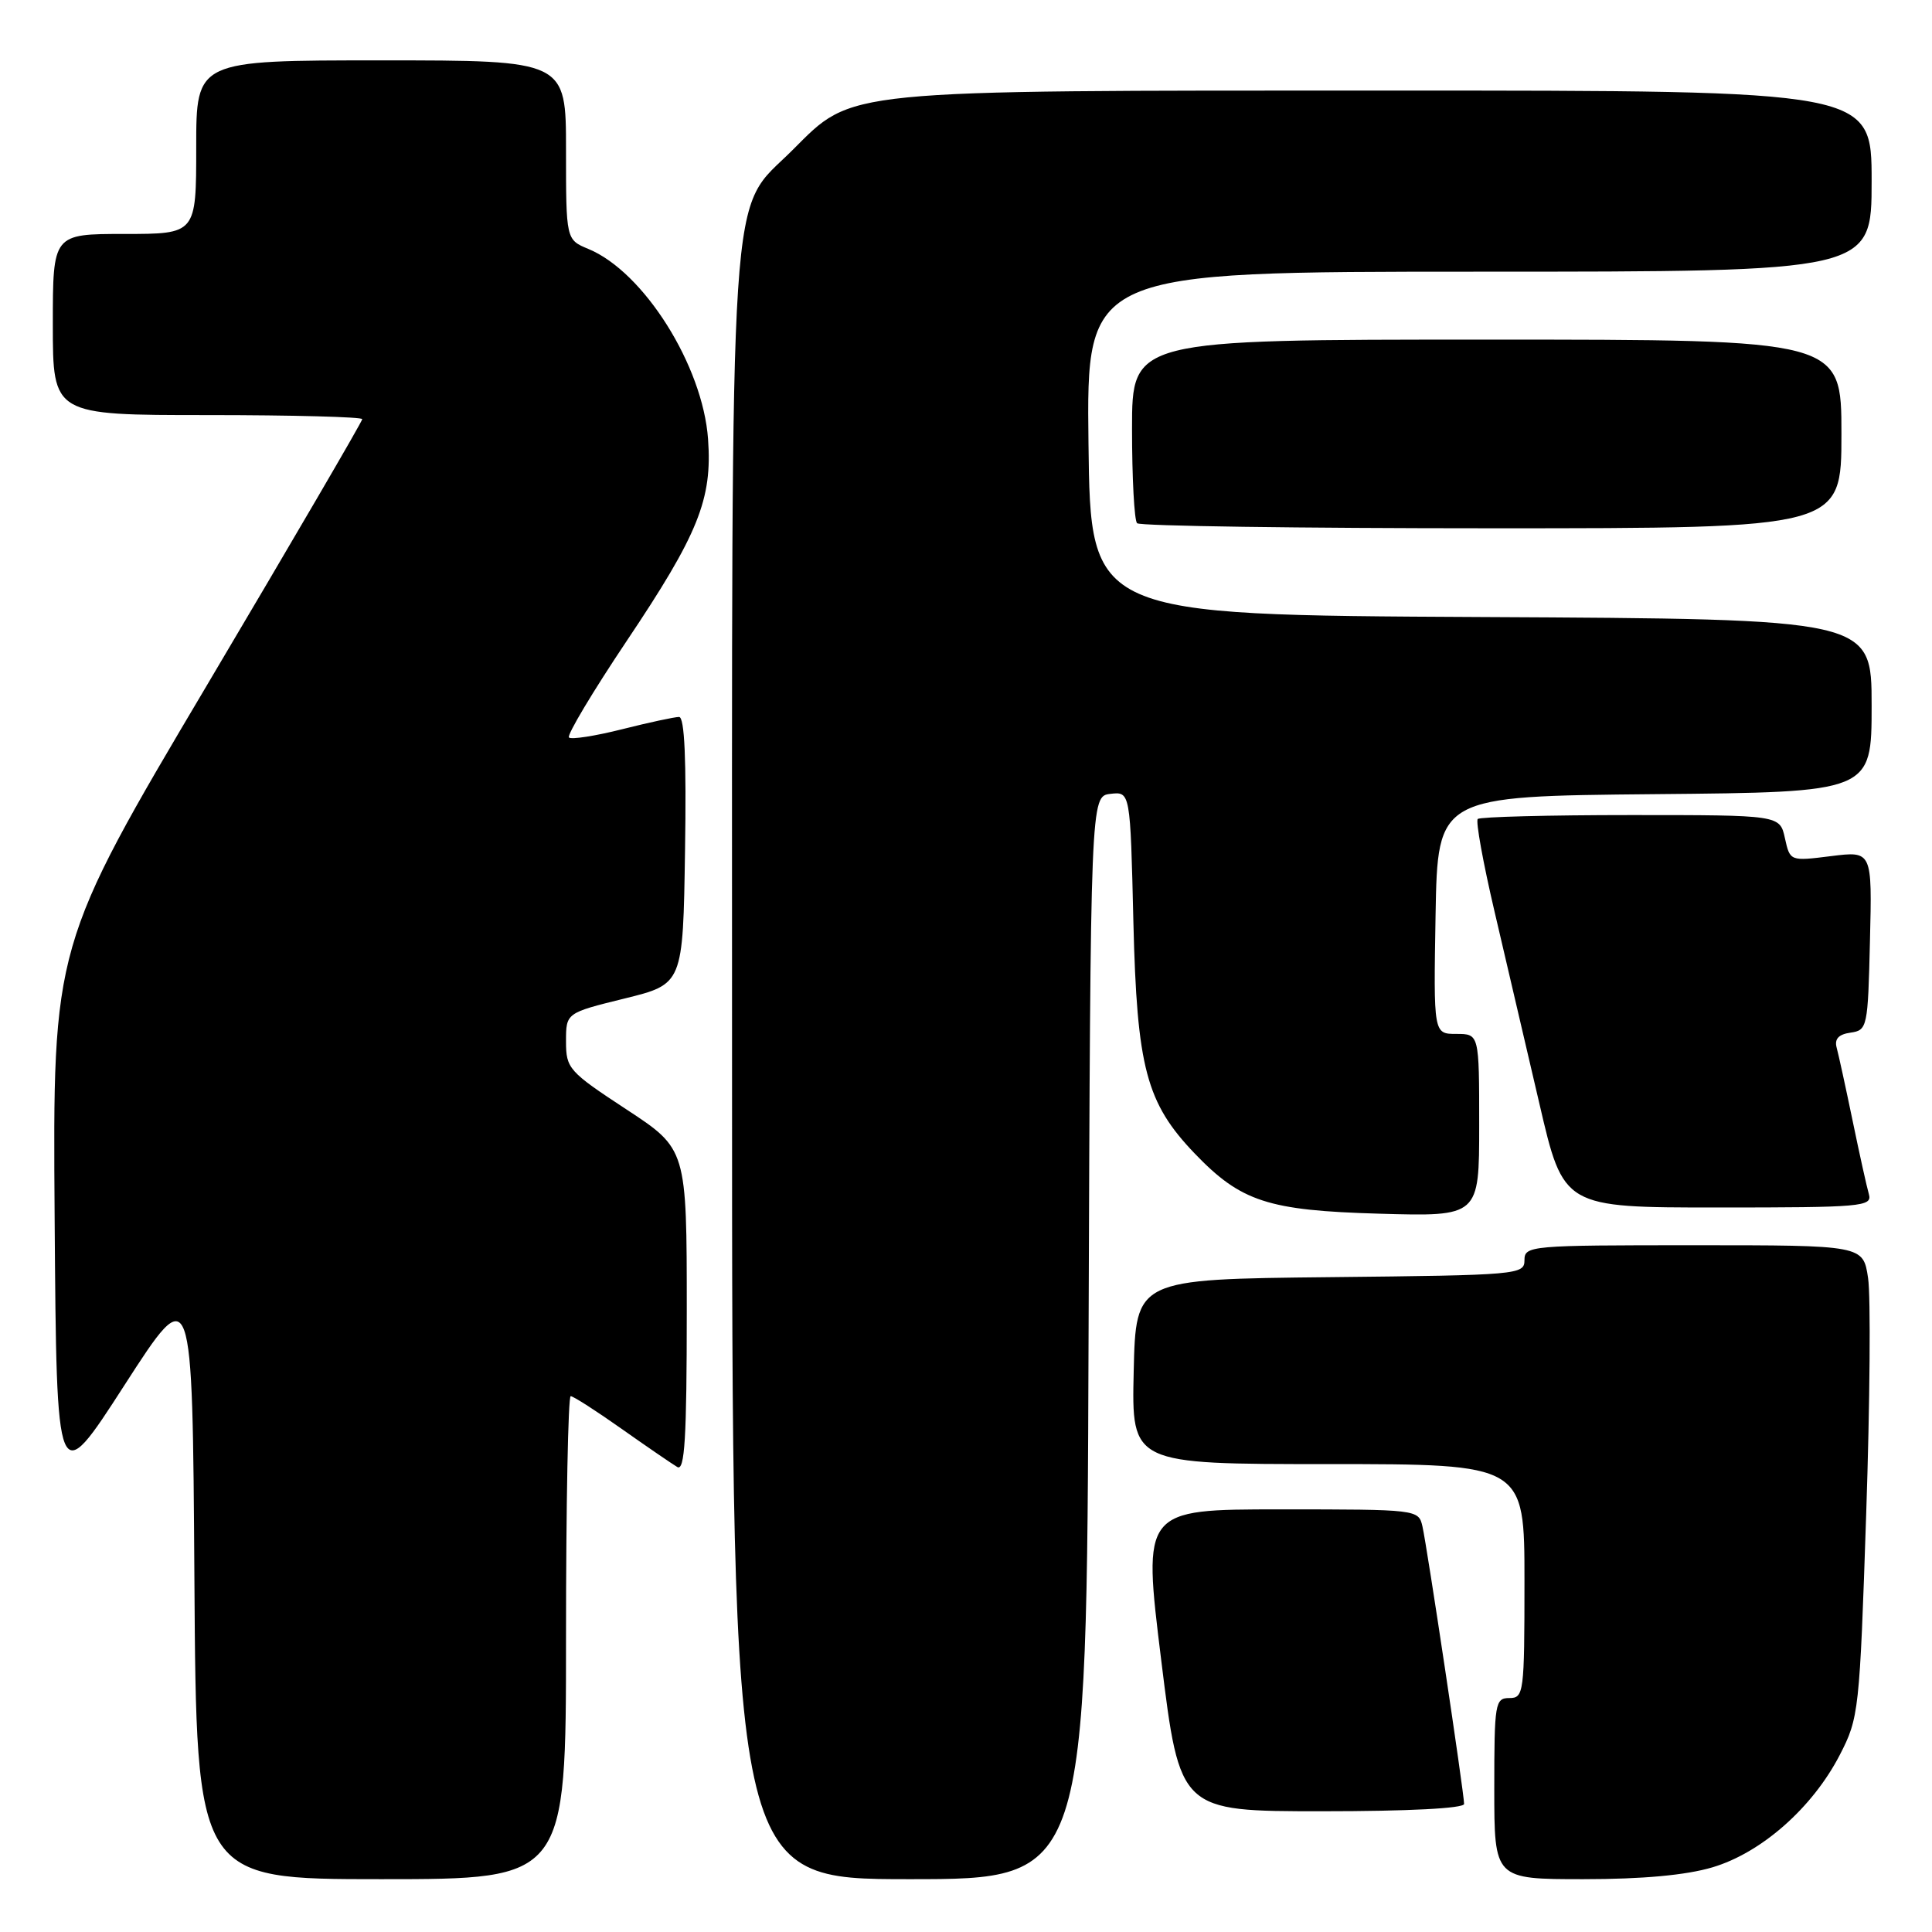 <?xml version="1.0" encoding="UTF-8" standalone="no"?>
<!DOCTYPE svg PUBLIC "-//W3C//DTD SVG 1.1//EN" "http://www.w3.org/Graphics/SVG/1.1/DTD/svg11.dtd" >
<svg xmlns="http://www.w3.org/2000/svg" xmlns:xlink="http://www.w3.org/1999/xlink" version="1.1" viewBox="0 0 256 256">
 <g >
 <path fill="currentColor"
d=" M 75.00 217.00 C 75.00 199.40 75.28 185.00 75.62 185.00 C 75.97 185.00 79.00 186.95 82.37 189.33 C 85.74 191.71 89.06 193.98 89.75 194.39 C 90.73 194.96 91.00 190.55 91.00 173.69 C 91.00 152.25 91.00 152.25 83.00 147.00 C 75.35 141.98 75.00 141.58 75.00 137.99 C 75.00 134.22 75.00 134.22 82.75 132.31 C 90.50 130.40 90.50 130.40 90.77 112.70 C 90.96 100.65 90.71 95.00 89.98 95.00 C 89.39 95.00 85.99 95.73 82.42 96.63 C 78.85 97.53 75.68 98.02 75.39 97.72 C 75.09 97.42 78.52 91.68 83.02 84.96 C 92.54 70.76 94.40 66.15 93.82 58.17 C 93.12 48.45 85.30 36.02 77.97 32.99 C 75.00 31.76 75.00 31.76 75.00 19.88 C 75.00 8.00 75.00 8.00 50.50 8.00 C 26.00 8.00 26.00 8.00 26.00 19.50 C 26.00 31.00 26.00 31.00 16.50 31.00 C 7.00 31.00 7.00 31.00 7.00 43.00 C 7.00 55.00 7.00 55.00 27.50 55.00 C 38.78 55.00 48.00 55.25 48.00 55.54 C 48.00 55.84 38.77 71.65 27.49 90.68 C 6.98 125.27 6.98 125.27 7.24 161.38 C 7.50 197.49 7.50 197.49 16.50 183.53 C 25.50 169.57 25.50 169.57 25.76 209.28 C 26.02 249.00 26.02 249.00 50.51 249.00 C 75.00 249.00 75.00 249.00 75.00 217.00 Z  M 144.24 177.25 C 144.50 105.50 144.50 105.50 147.14 105.19 C 149.77 104.89 149.77 104.89 150.18 122.19 C 150.65 141.48 151.88 146.14 158.30 152.84 C 164.43 159.23 168.02 160.40 182.75 160.82 C 196.00 161.20 196.00 161.20 196.00 149.10 C 196.00 137.00 196.00 137.00 192.97 137.00 C 189.95 137.00 189.95 137.00 190.22 121.25 C 190.50 105.50 190.50 105.50 219.25 105.23 C 248.00 104.97 248.00 104.97 248.00 93.49 C 248.00 82.02 248.00 82.02 196.25 81.76 C 144.50 81.50 144.50 81.50 144.23 58.75 C 143.96 36.00 143.96 36.00 195.98 36.00 C 248.00 36.00 248.00 36.00 248.00 24.00 C 248.00 12.00 248.00 12.00 184.18 12.00 C 111.07 12.00 113.11 11.80 105.04 19.86 C 96.45 28.46 97.00 20.09 97.00 141.68 C 97.00 249.00 97.00 249.00 120.49 249.00 C 143.99 249.00 143.99 249.00 144.24 177.25 Z  M 226.91 247.43 C 233.41 245.50 240.17 239.53 243.78 232.54 C 246.31 227.64 246.41 226.75 247.28 200.60 C 247.78 185.81 247.89 171.75 247.53 169.35 C 246.88 165.00 246.88 165.00 224.44 165.00 C 202.73 165.00 202.00 165.06 202.00 166.98 C 202.00 168.90 201.17 168.97 176.25 169.23 C 150.50 169.50 150.50 169.50 150.22 181.75 C 149.94 194.00 149.94 194.00 175.97 194.00 C 202.00 194.00 202.00 194.00 202.00 209.50 C 202.00 224.33 201.91 225.00 200.00 225.00 C 198.11 225.00 198.00 225.67 198.00 237.00 C 198.00 249.00 198.00 249.00 209.82 249.00 C 217.64 249.00 223.42 248.47 226.91 247.43 Z  M 194.00 239.03 C 194.00 237.62 189.09 204.90 188.48 202.25 C 187.97 200.02 187.82 200.00 169.68 200.00 C 151.40 200.00 151.40 200.00 153.87 220.00 C 156.34 240.00 156.34 240.00 175.17 240.00 C 186.61 240.00 194.00 239.62 194.00 239.03 Z  M 247.64 158.25 C 247.36 157.29 246.39 152.90 245.48 148.50 C 244.57 144.10 243.62 139.75 243.37 138.83 C 243.05 137.67 243.62 137.05 245.21 136.83 C 247.43 136.51 247.51 136.15 247.78 124.63 C 248.07 112.76 248.07 112.76 242.63 113.44 C 237.19 114.12 237.19 114.12 236.51 111.06 C 235.84 108.00 235.84 108.00 216.09 108.00 C 205.22 108.00 196.10 108.24 195.81 108.52 C 195.52 108.81 196.52 114.33 198.03 120.77 C 199.54 127.22 202.22 138.69 203.98 146.25 C 207.17 160.00 207.17 160.00 227.65 160.00 C 246.68 160.00 248.10 159.88 247.64 158.25 Z  M 244.00 57.50 C 244.00 45.00 244.00 45.00 197.00 45.00 C 150.00 45.00 150.00 45.00 150.00 56.83 C 150.00 63.34 150.30 68.97 150.67 69.33 C 151.03 69.70 172.18 70.00 197.67 70.00 C 244.00 70.00 244.00 70.00 244.00 57.50 Z "/>
</g>
</svg>